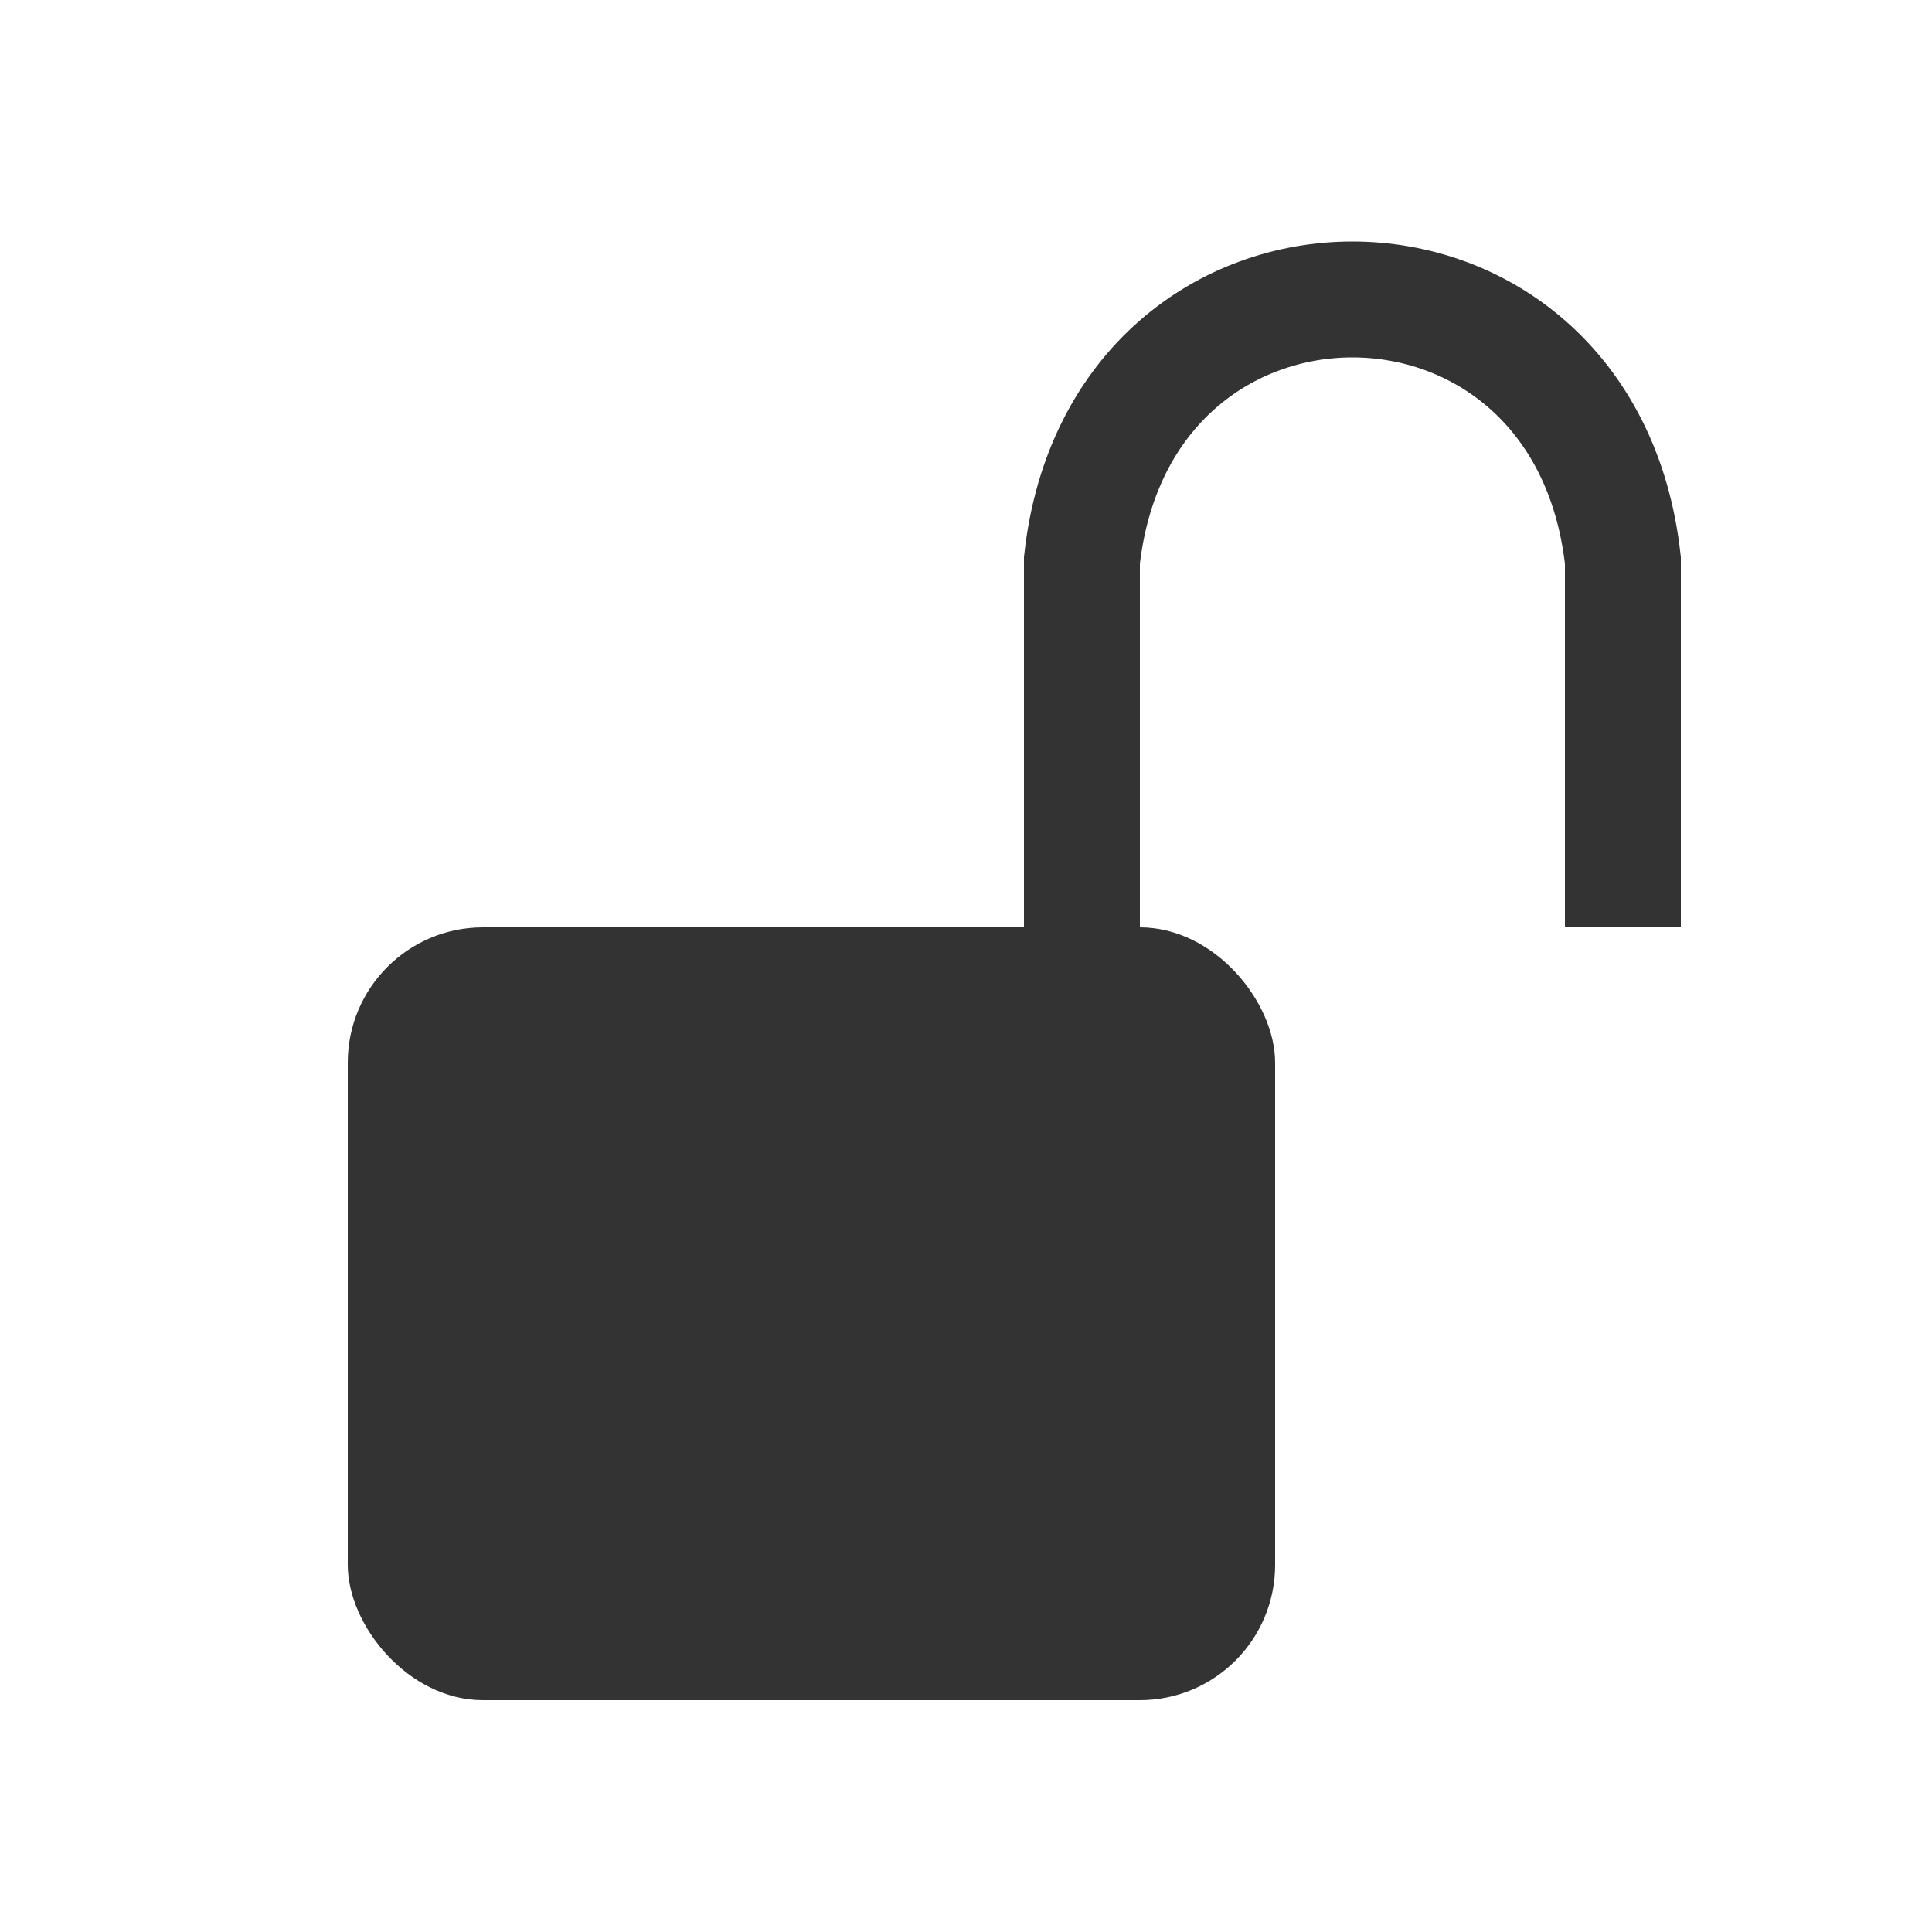 <?xml version="1.0" encoding="utf-8"?>
<svg viewBox="0 0 500 500" xmlns="http://www.w3.org/2000/svg">
  <rect x="90" y="240" width="240" height="200" rx="35" ry="35" fill="#333" stroke="none"/>
  <path d="M 280 240 L 280 145 C 290 55 410 55 420 145 L 420 240" fill="none" stroke="#333" stroke-width="30"/>
</svg>
